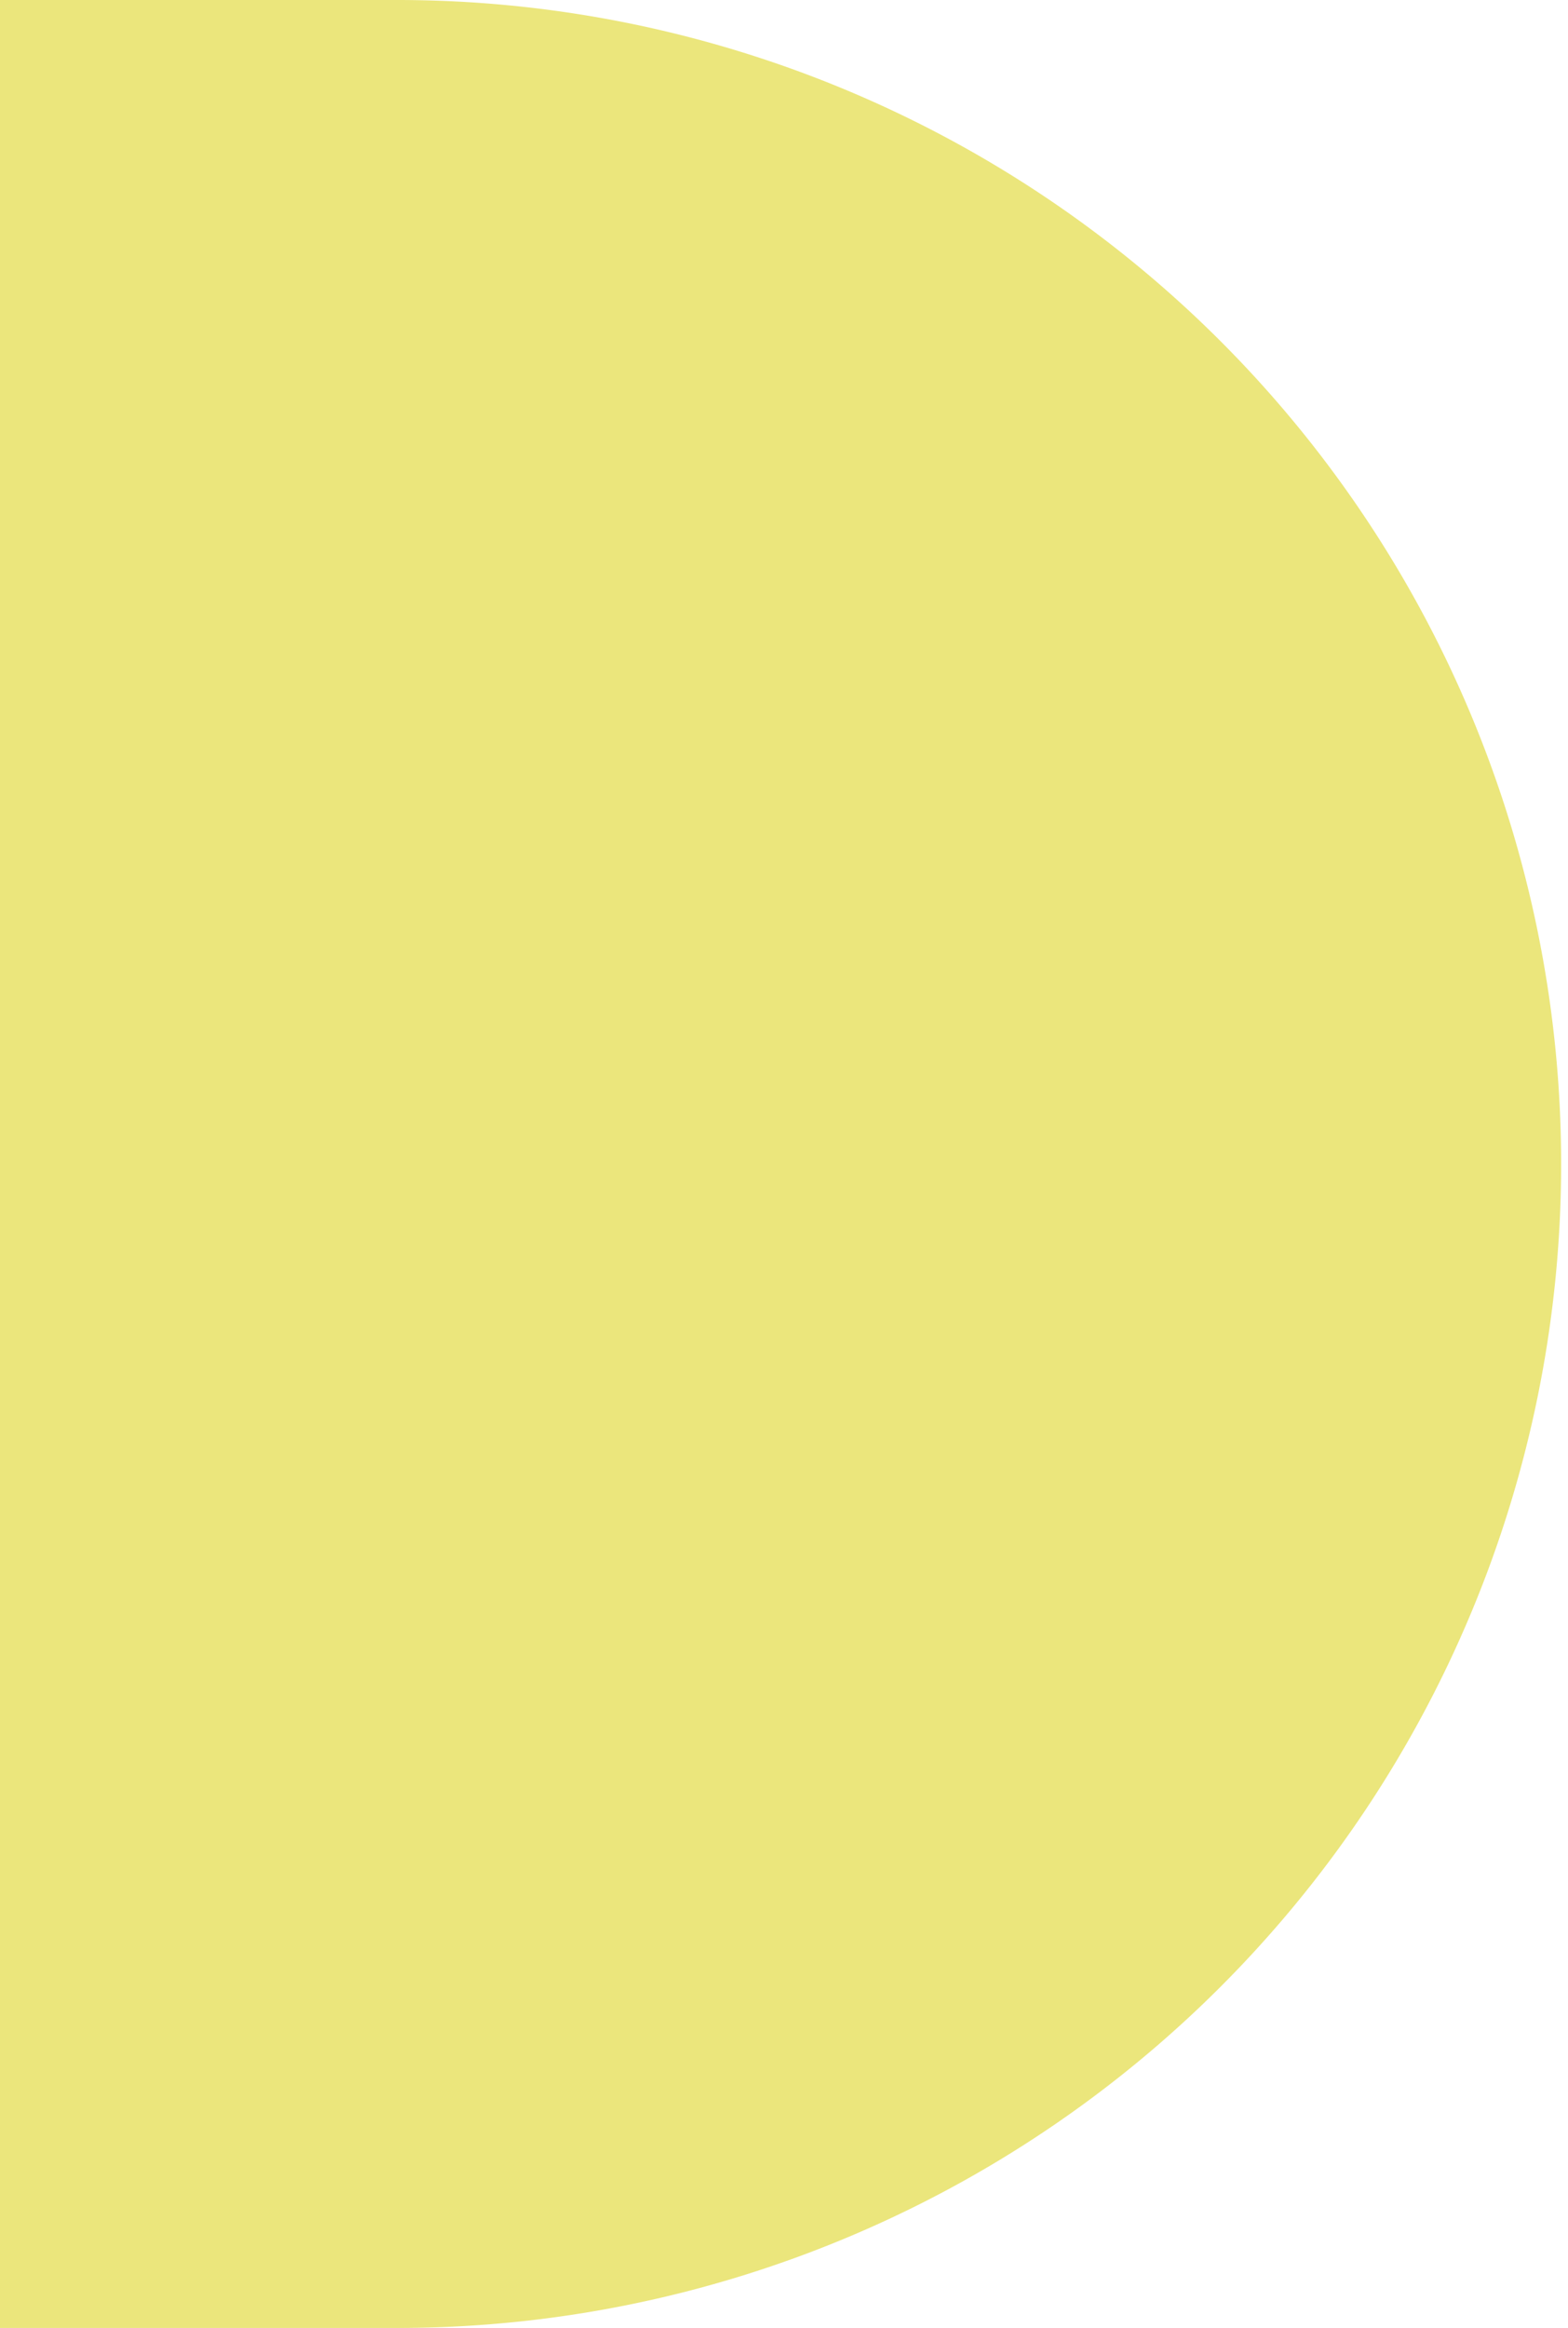 <svg id="Layer_1" data-name="Layer 1" xmlns="http://www.w3.org/2000/svg" xmlns:xlink="http://www.w3.org/1999/xlink" viewBox="0 0 64 95"><defs><style>.cls-1{fill:url(#linear-gradient);}</style><linearGradient id="linear-gradient" y1="47.5" x2="348.74" y2="47.5" gradientTransform="matrix(-1, 0, 0, 1, 64, 0)" gradientUnits="userSpaceOnUse"><stop offset="0" stop-color="#ebe67c"/><stop offset="1" stop-color="#ebe67c"/></linearGradient></defs><title>room_ellements</title><path class="cls-1" d="M16.22,0a47.5,47.5,0,1,1,0,95H0V0Z"/></svg>